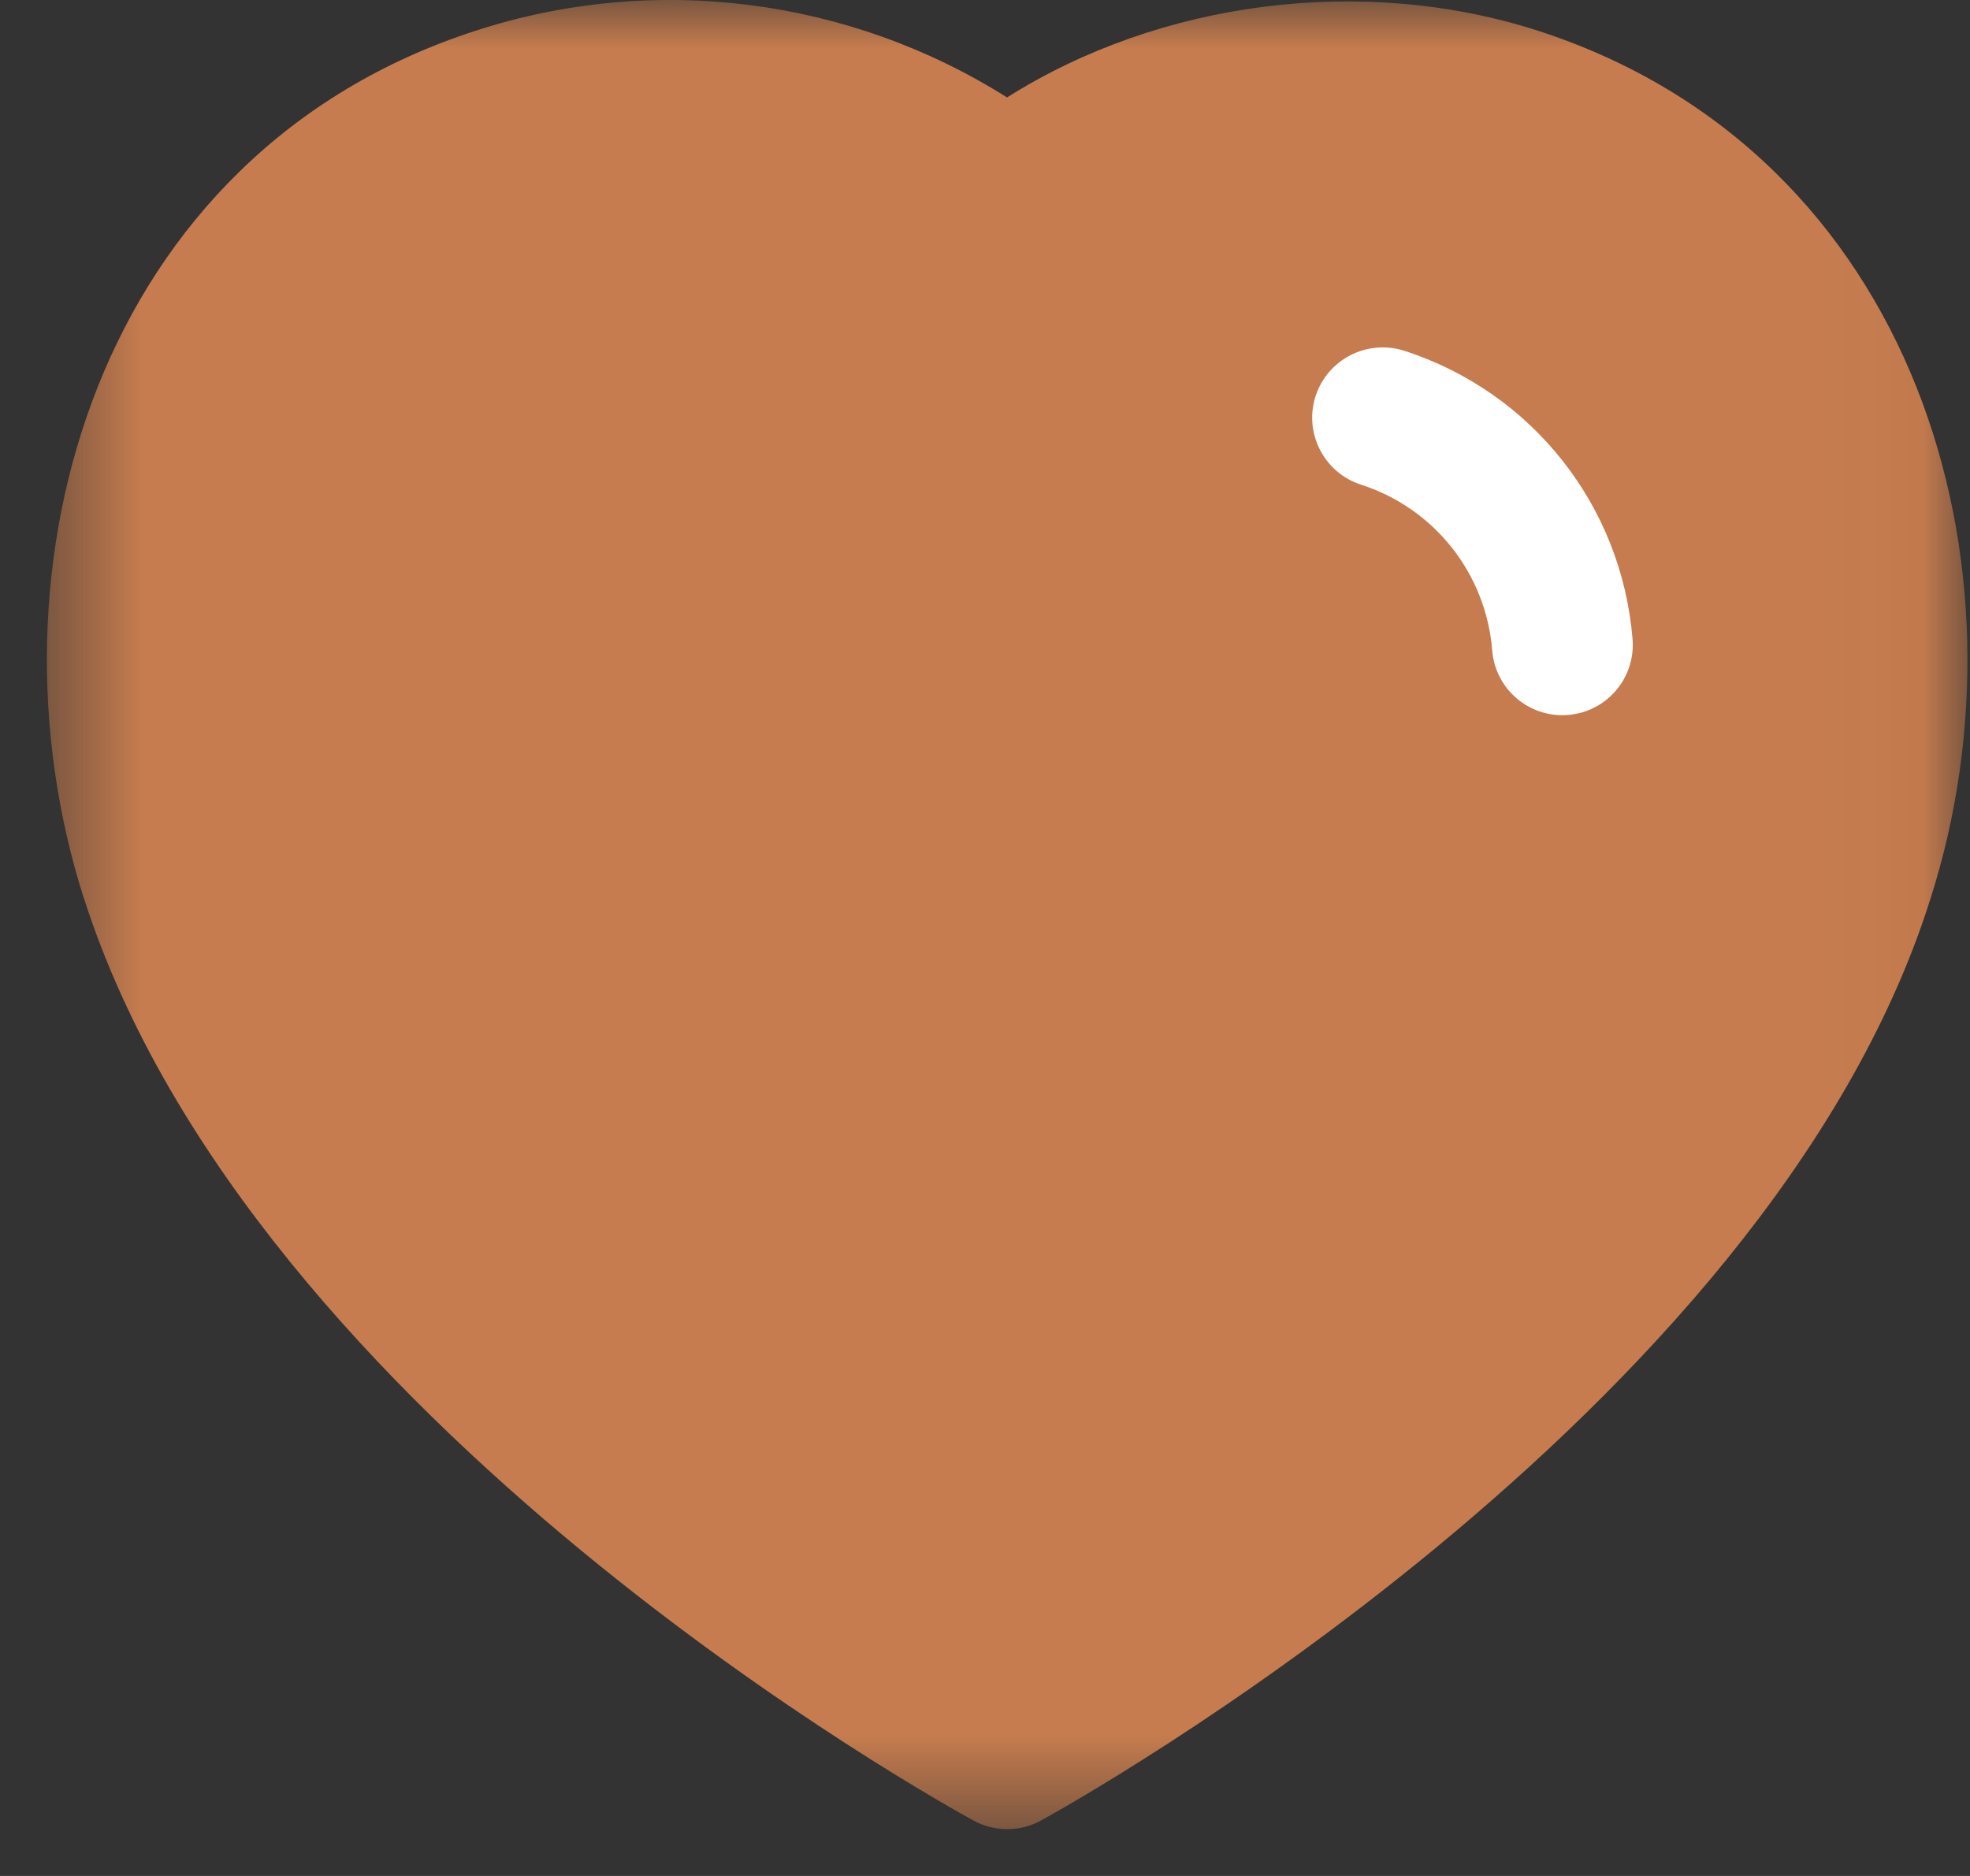 <svg width="21" height="20" viewBox="0 0 21 20" fill="none" xmlns="http://www.w3.org/2000/svg">
<rect x="0" y="0" width="21" height="20" fill="#333333" stroke="none"/>
<mask id="mask0_5_119" style="mask-type:luminance" maskUnits="userSpaceOnUse" x="0" y="0" width="21" height="20">
<path fill-rule="evenodd" clip-rule="evenodd" d="M0.5 -9.15527e-05H20.973V19.501H0.5V-9.15527e-05Z" fill="white"/>
</mask>
<g mask="url(#mask0_5_119)">
<path fill-rule="evenodd" clip-rule="evenodd" d="M10.738 19.501C10.614 19.501 10.491 19.471 10.379 19.41C10.066 19.239 2.693 15.175 0.896 9.581C0.895 9.581 0.895 9.58 0.895 9.58C-0.233 6.058 1.023 1.632 5.078 0.325C6.982 -0.291 9.057 -0.02 10.735 1.039C12.361 0.011 14.521 -0.273 16.387 0.325C20.446 1.634 21.706 6.059 20.579 9.58C18.84 15.11 11.413 19.235 11.098 19.408C10.986 19.47 10.862 19.501 10.738 19.501" fill="#C67C4E"/>
</g>
<path fill-rule="evenodd" clip-rule="evenodd" d="M16.654 7.625C16.267 7.625 15.939 7.328 15.907 6.936C15.841 6.114 15.291 5.42 14.508 5.167C14.113 5.039 13.897 4.616 14.024 4.223C14.153 3.829 14.572 3.615 14.968 3.739C16.331 4.18 17.286 5.387 17.403 6.814C17.436 7.227 17.129 7.589 16.716 7.622C16.695 7.624 16.675 7.625 16.654 7.625" fill="white"/>
</svg>
